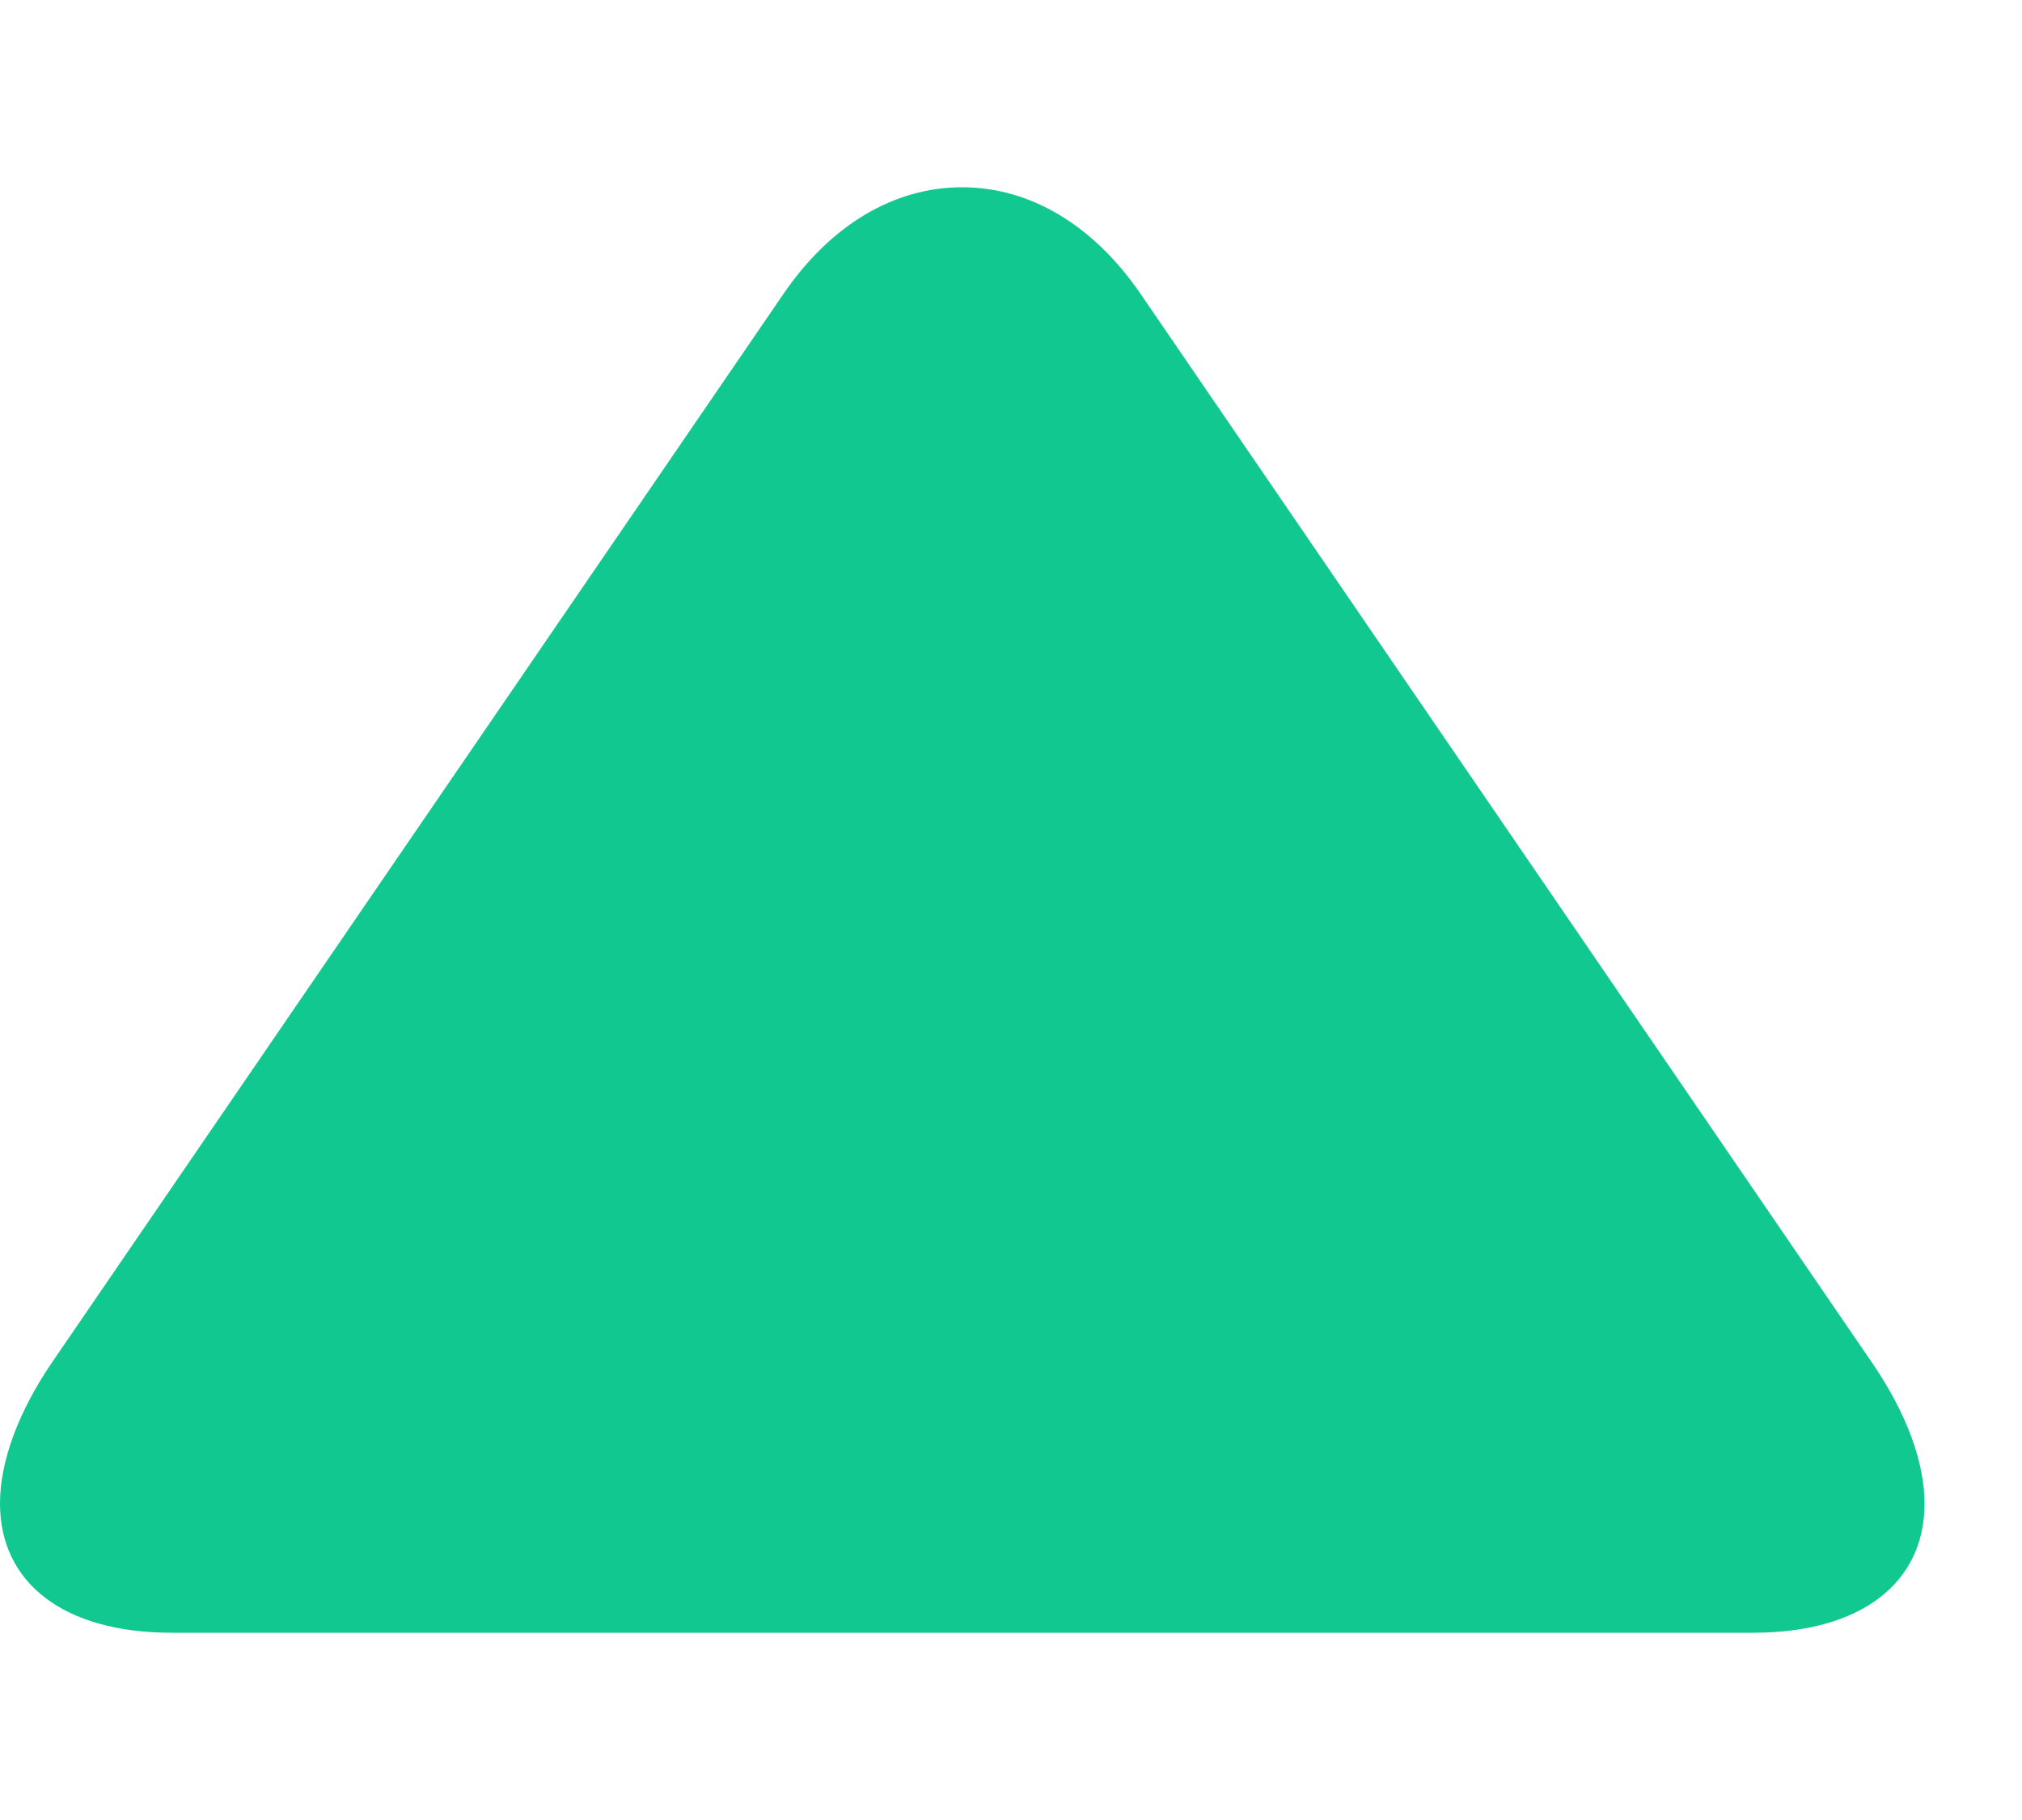 <svg width="10" height="9" viewBox="0 0 10 9" fill="none" xmlns="http://www.w3.org/2000/svg">
<path d="M3.875 1.453L0.256 6.739C0.089 6.984 -3.69068e-08 7.23 -2.79689e-08 7.434C-1.06891e-08 7.829 0.317 8.074 0.848 8.074L8.671 8.074C9.201 8.074 9.518 7.83 9.518 7.435C9.518 7.231 9.429 6.989 9.262 6.744L5.642 1.455C5.409 1.114 5.095 0.926 4.758 0.926C4.422 0.926 4.108 1.112 3.875 1.453Z" fill="#11C890"/>
</svg>
